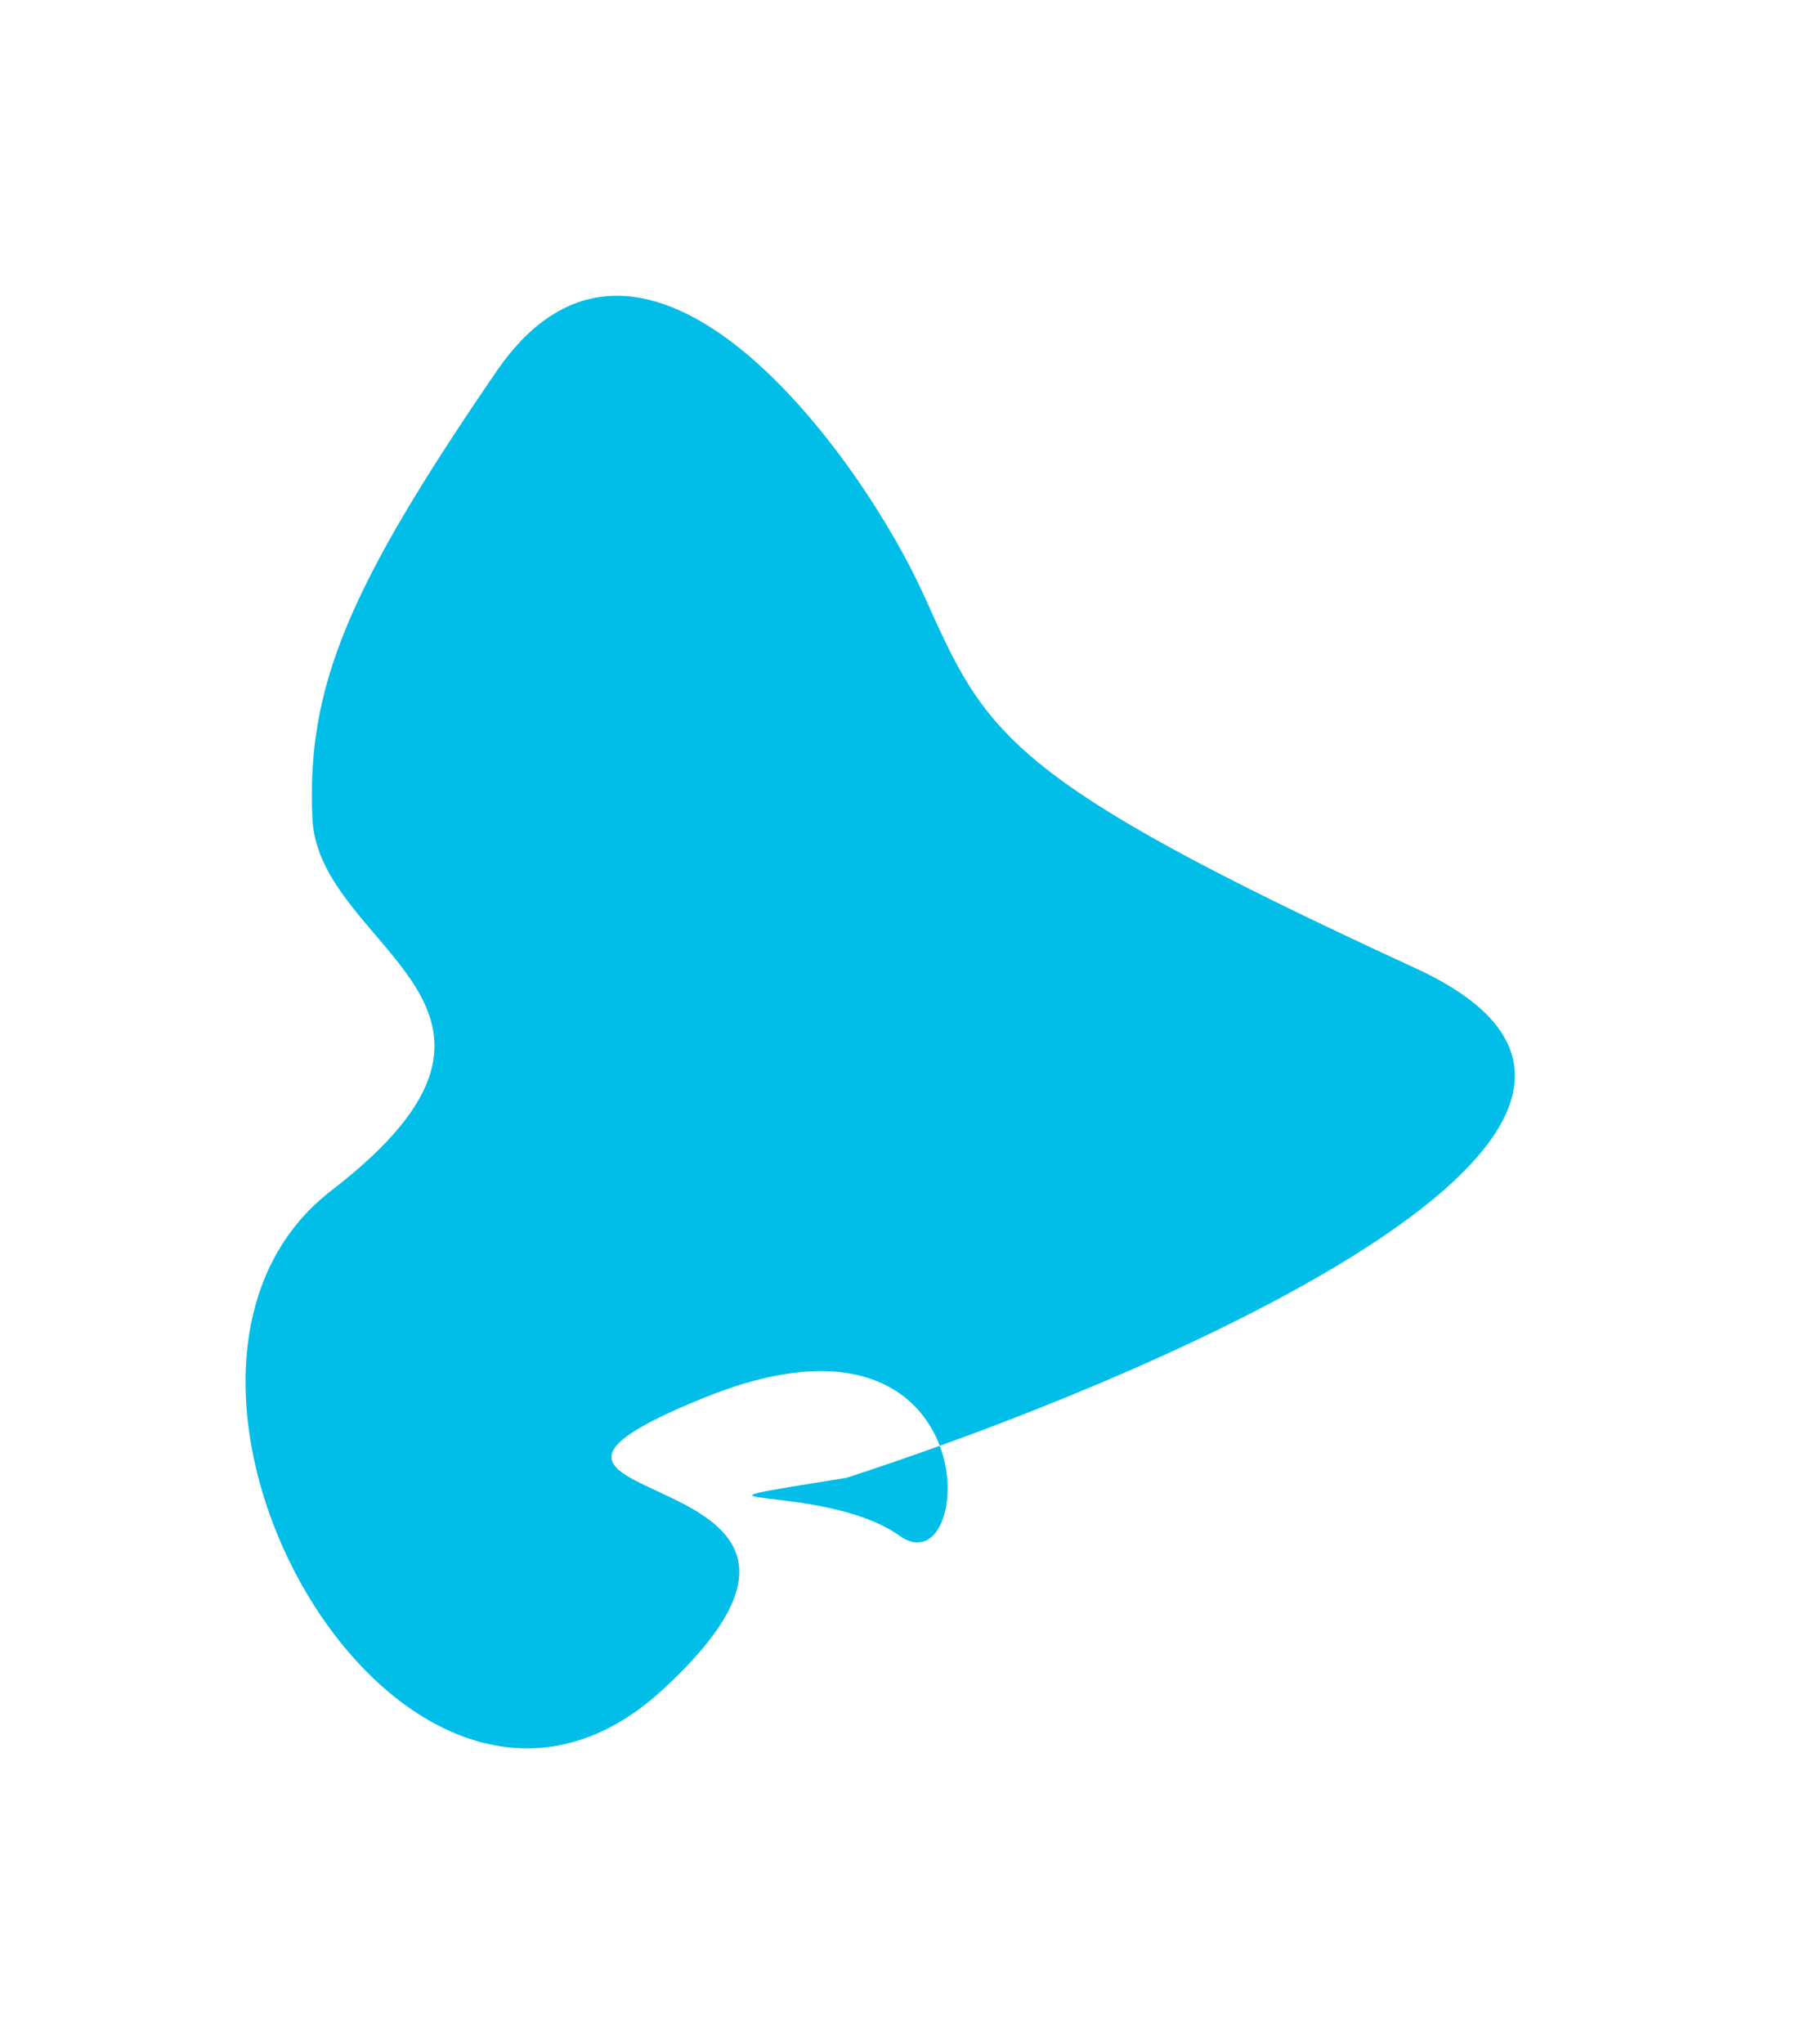 <svg width="827" height="934" viewBox="-46.5 -46.5 932 1027" fill="none" xmlns="http://www.w3.org/2000/svg">
  <path d="M437.665 685.123C420.886 691.167 404.697 696.702 389.528 701.634C284.1 718.52 377.551 703.128 417.027 731.494C436.493 745.482 448.432 713.692 437.665 685.123C607.45 623.955 837.652 510.49 682.751 439.211C469.99 341.307 461.751 318.741 429.536 247.294C397.32 175.846 285.578 20.681 209.247 131.989C132.916 243.298 111.409 294.194 114.44 362.07C117.471 429.945 247.805 458.556 124.219 553.701C0.634 648.846 161.562 933.605 295.057 810.557C428.551 687.51 166.978 720.951 315.999 660.456C391.537 629.791 426.597 655.755 437.665 685.123Z" fill="#00bee8"/>
</svg>
